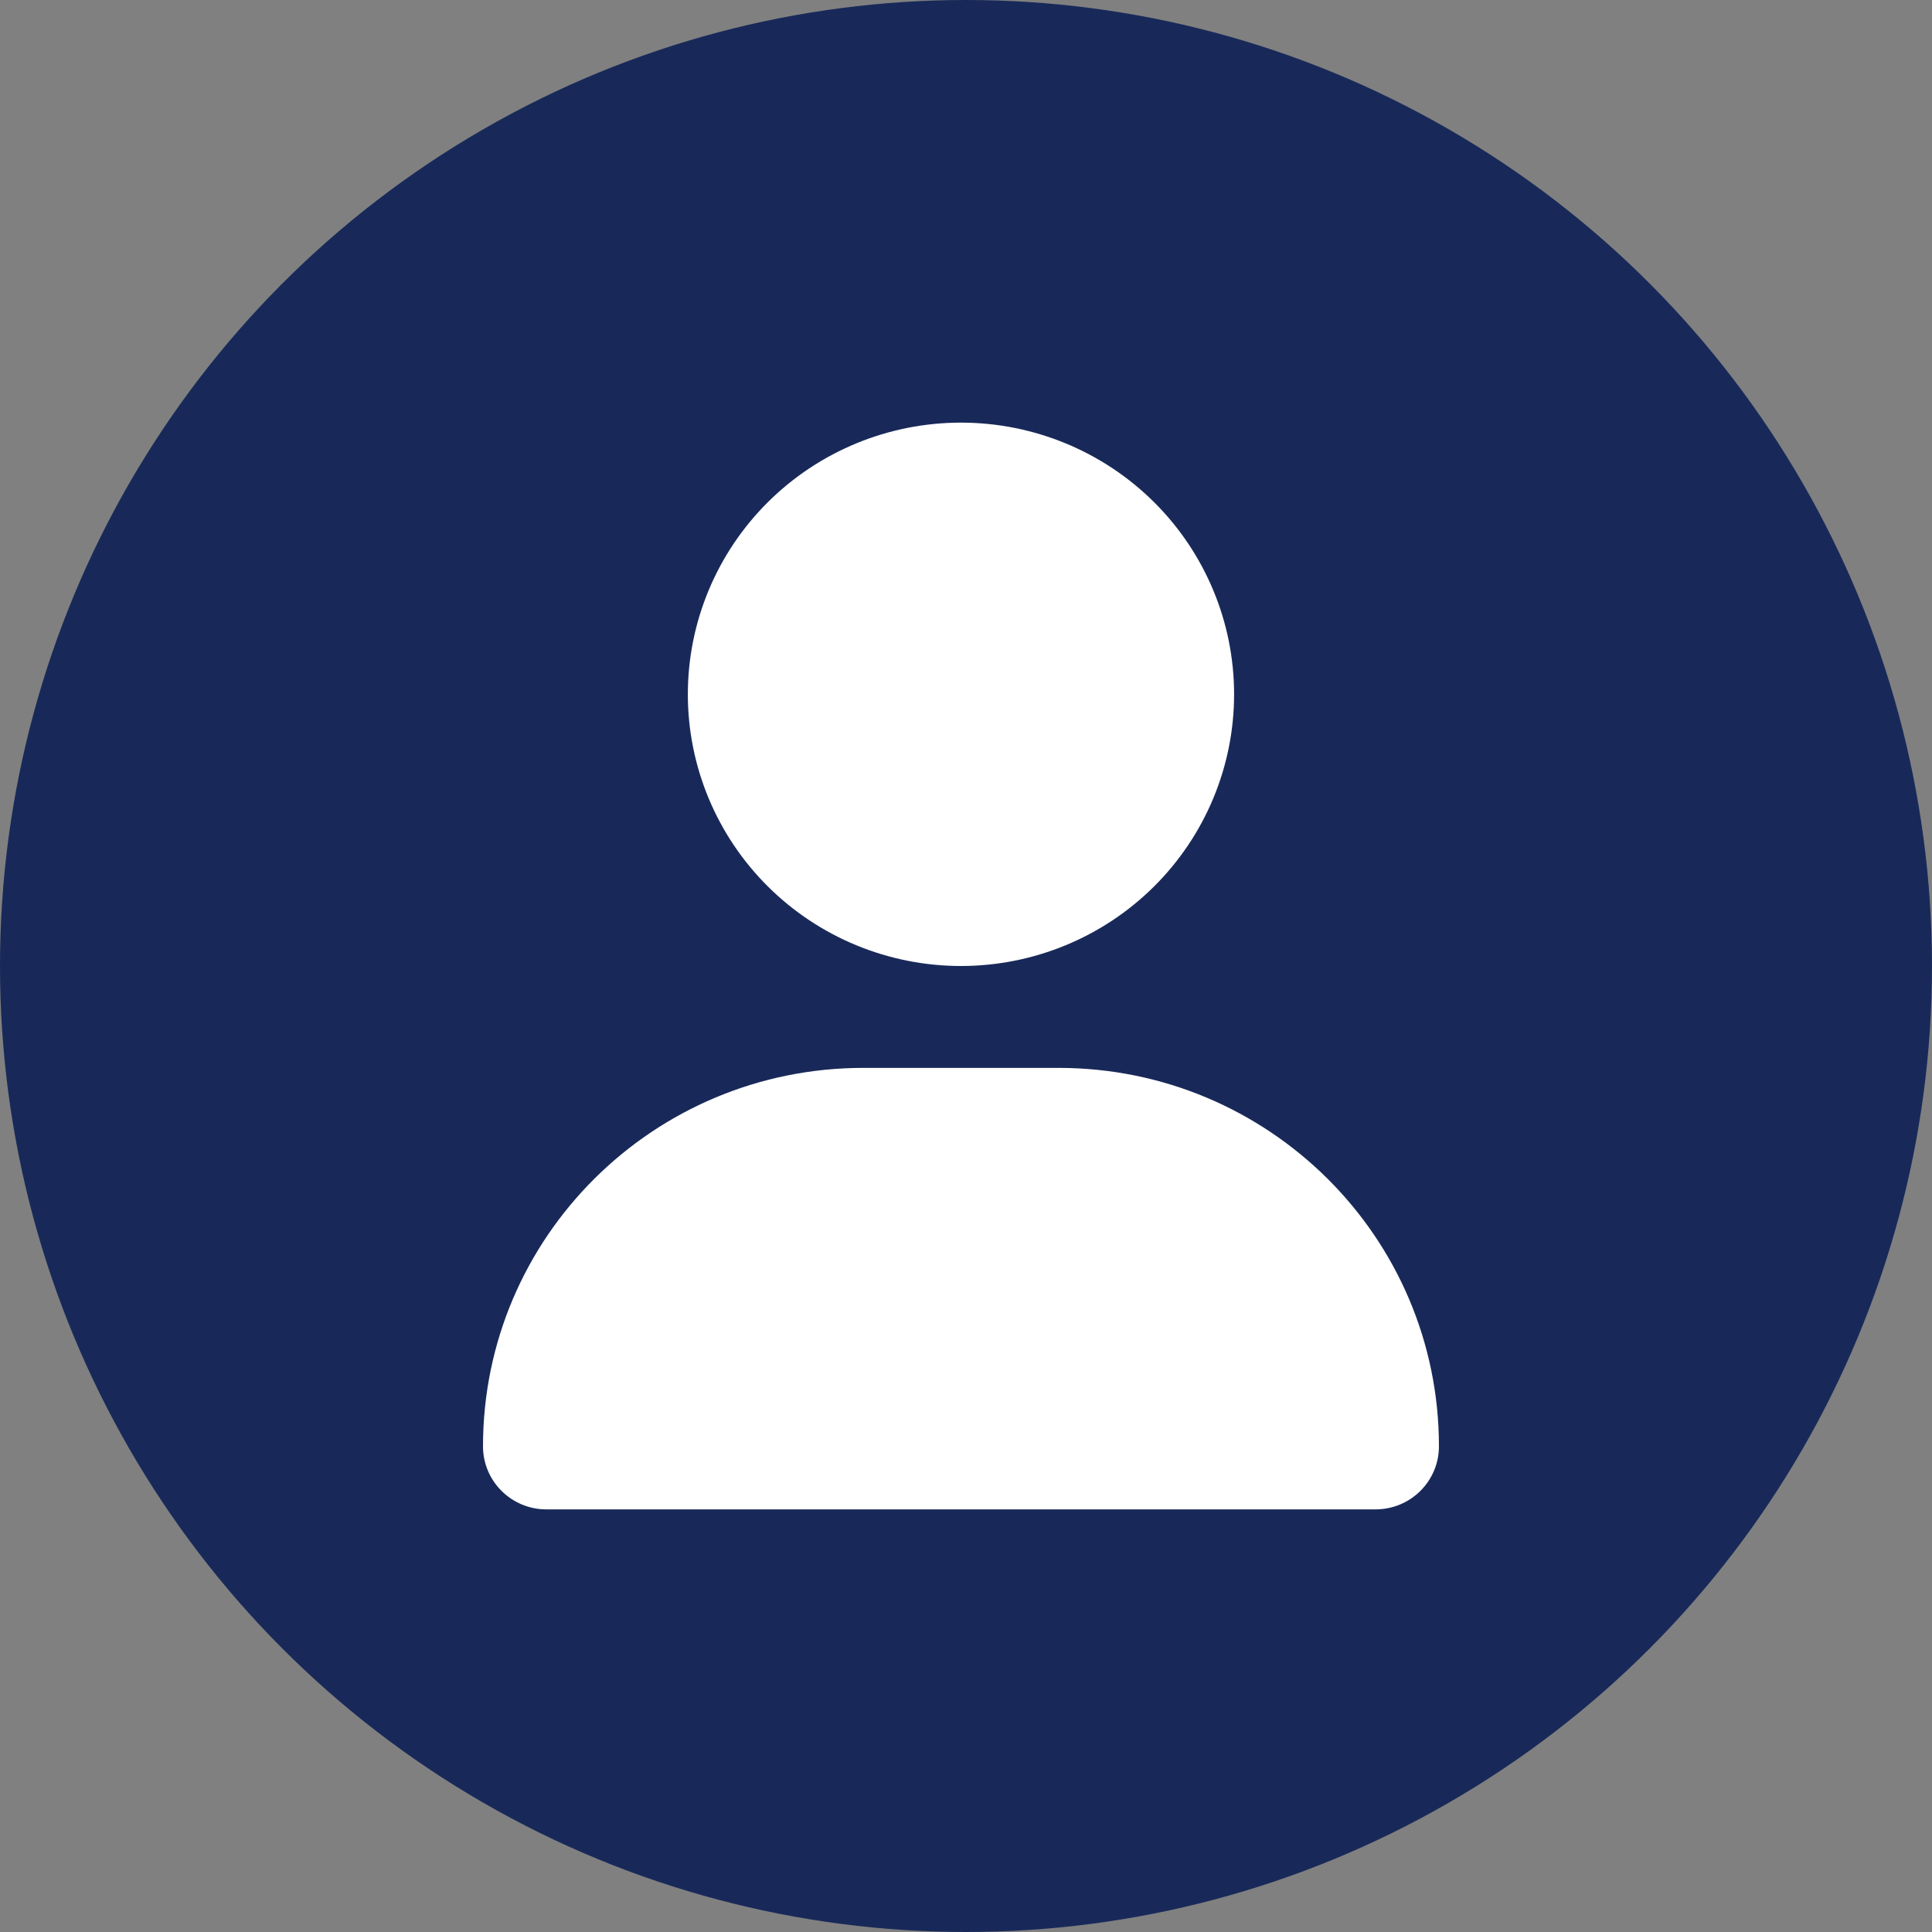 <svg width="192" height="192" viewBox="0 0 192 192" fill="none" xmlns="http://www.w3.org/2000/svg">
<rect x="0" y="0" width="192" height="192" fill="#808080" stroke="none"/>
<circle cx="96" cy="96" r="96" fill="#182959"/>
<g clip-path="url(#clip0_1042_3937)">
<path d="M95.5 96C102.699 96 109.603 93.155 114.693 88.092C119.783 83.028 122.643 76.161 122.643 69C122.643 61.839 119.783 54.972 114.693 49.908C109.603 44.845 102.699 42 95.5 42C88.301 42 81.397 44.845 76.307 49.908C71.217 54.972 68.357 61.839 68.357 69C68.357 76.161 71.217 83.028 76.307 88.092C81.397 93.155 88.301 96 95.5 96ZM85.809 106.125C64.922 106.125 48 122.958 48 143.735C48 147.195 50.82 150 54.298 150H136.702C140.18 150 143 147.195 143 143.735C143 122.958 126.078 106.125 105.191 106.125H85.809Z" fill="white"/>
</g>
<defs>
<clipPath id="clip0_1042_3937">
<rect width="95" height="108" fill="white" transform="translate(48 42)"/>
</clipPath>
</defs>
</svg>
